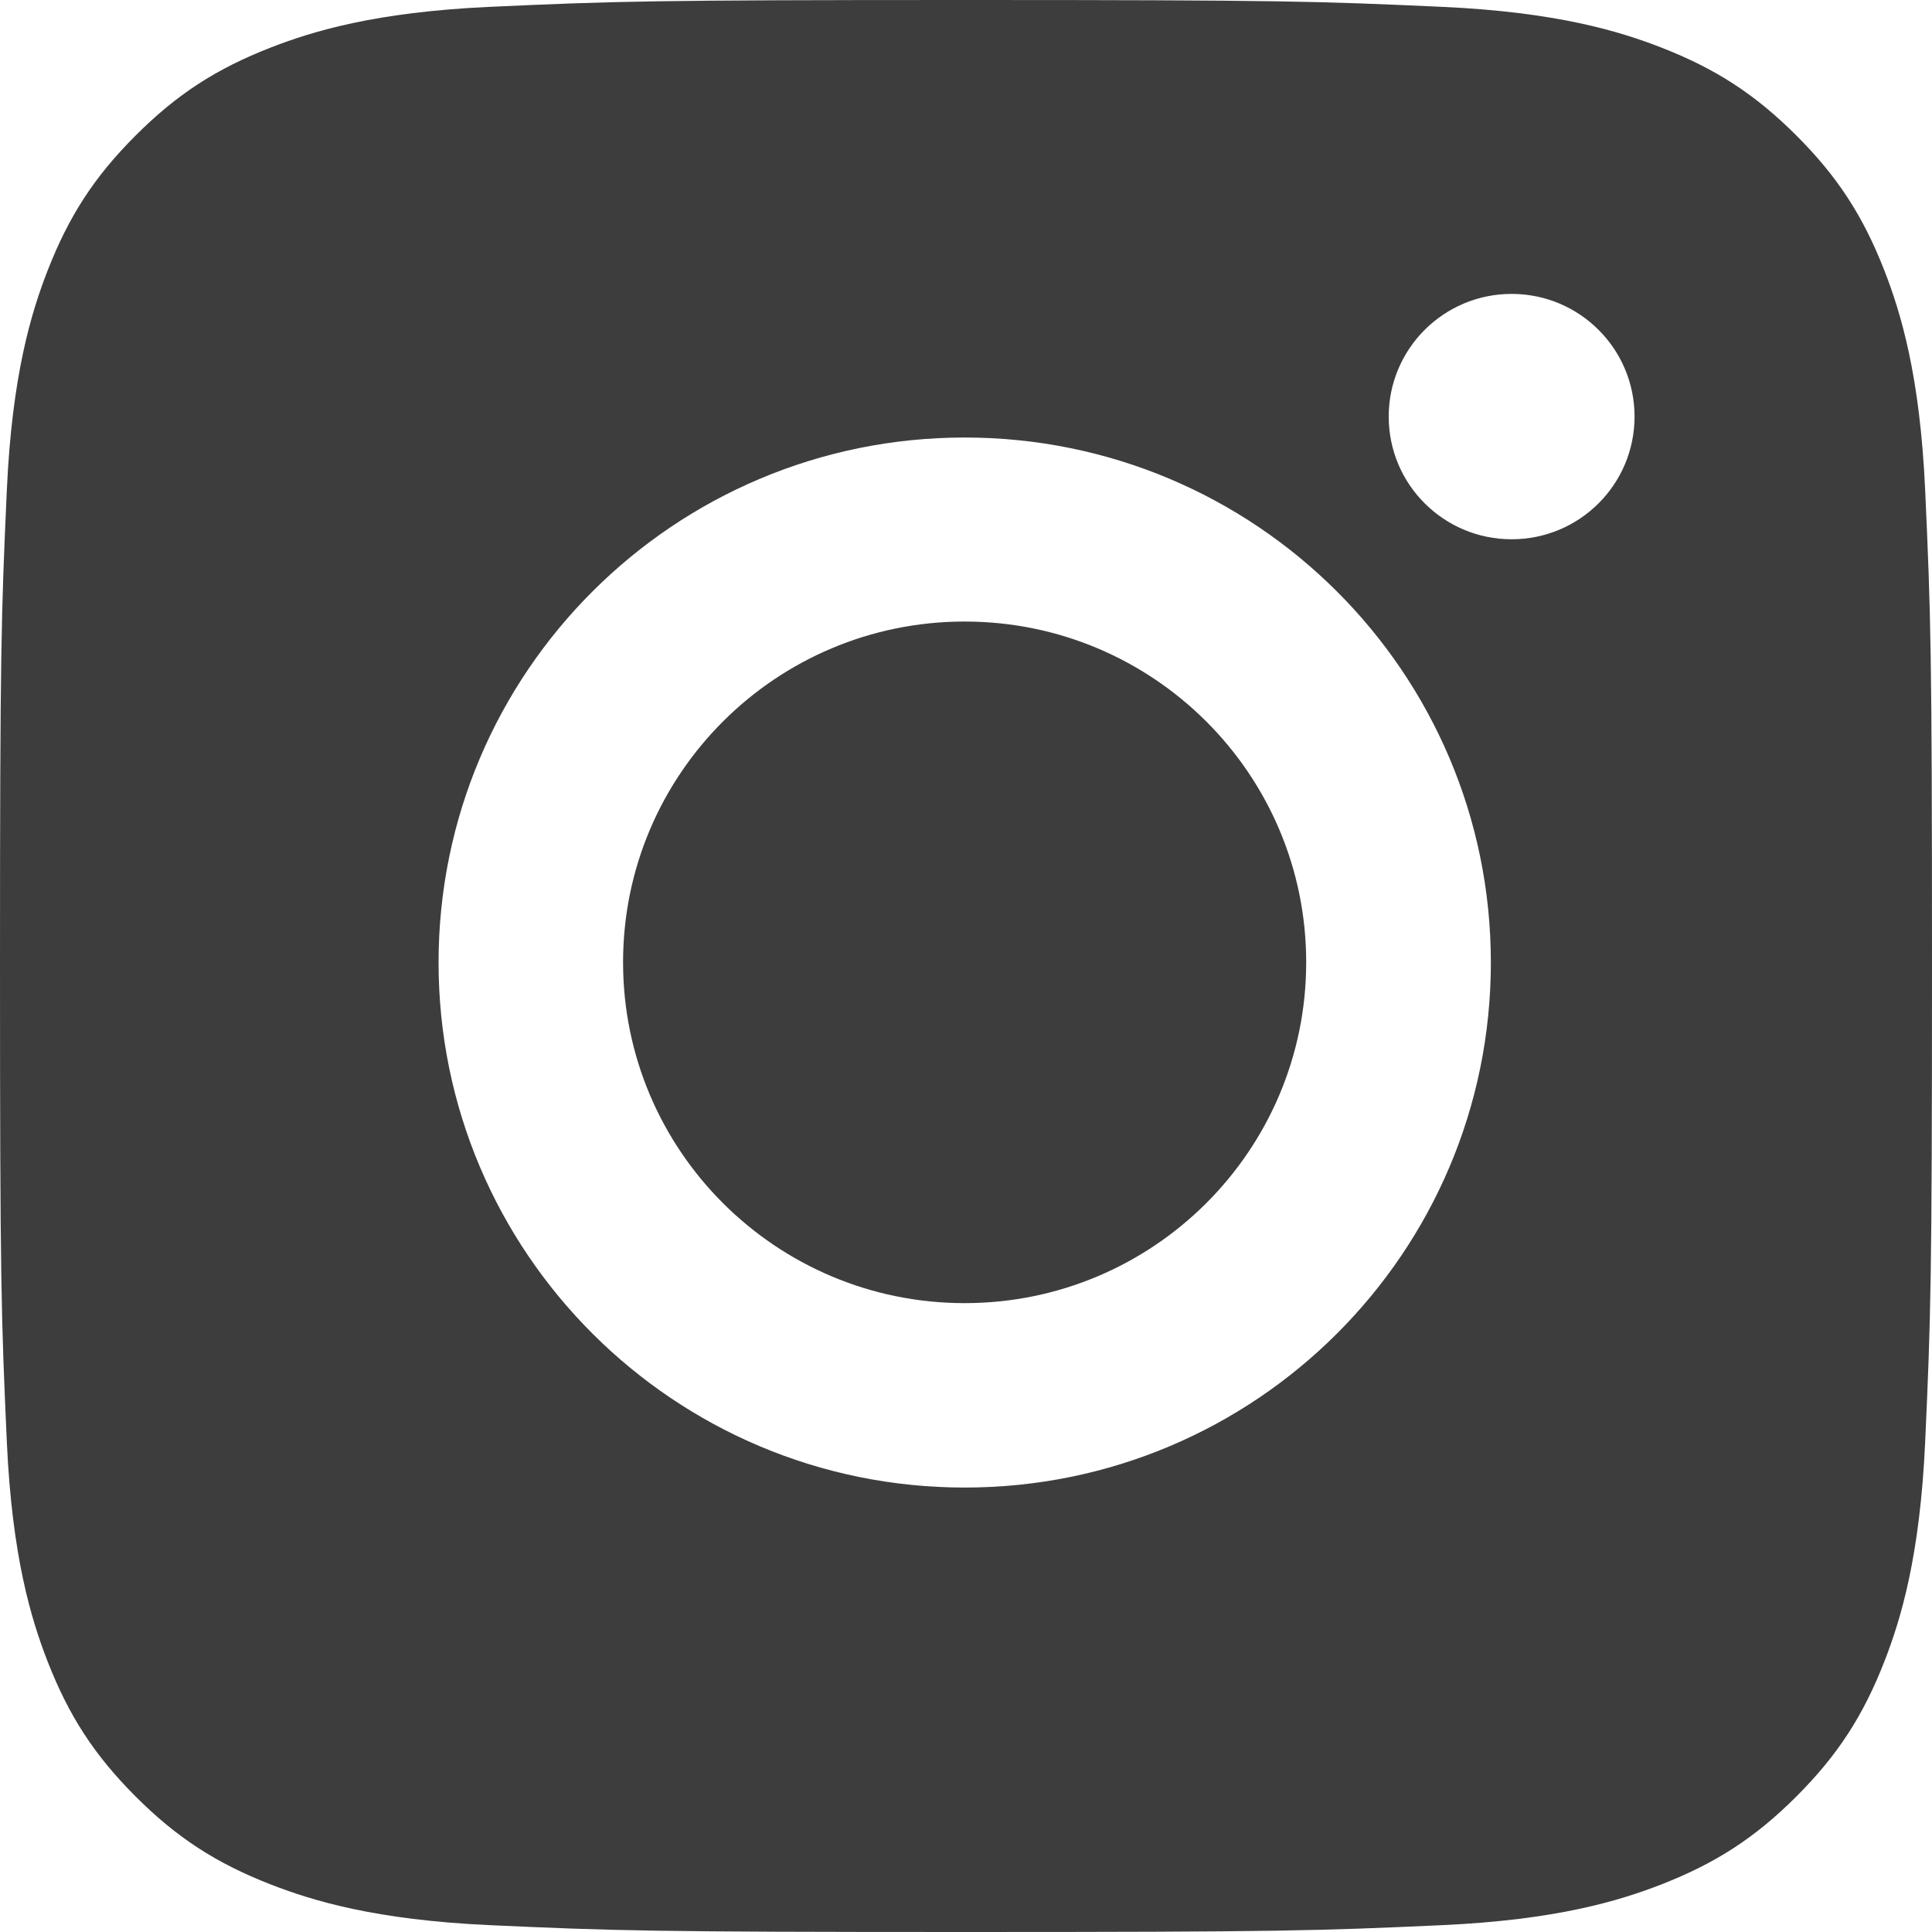 <svg width="24" height="24" viewBox="0 0 24 24" fill="none" xmlns="http://www.w3.org/2000/svg">
<path fill-rule="evenodd" clip-rule="evenodd" d="M17.251 5.175C17.251 6.017 17.934 6.699 18.778 6.699C19.622 6.699 20.305 6.017 20.305 5.175C20.305 4.334 19.622 3.651 18.778 3.651C17.934 3.651 17.251 4.334 17.251 5.175ZM7.74 11.954C7.74 9.616 9.64 7.721 11.983 7.721C14.326 7.721 16.226 9.616 16.226 11.954C16.226 14.292 14.326 16.188 11.983 16.188C9.64 16.188 7.74 14.292 7.74 11.954ZM11.984 18.479C8.374 18.479 5.448 15.559 5.448 11.957C5.448 8.355 8.374 5.435 11.984 5.435C15.594 5.435 18.52 8.355 18.52 11.957C18.52 15.559 15.594 18.479 11.984 18.479ZM22.316 1.684C21.803 1.172 21.316 0.855 20.633 0.589C20.117 0.389 19.342 0.15 17.915 0.085C16.371 0.015 15.908 0 12 0C8.092 0 7.629 0.015 6.085 0.085C4.658 0.15 3.883 0.389 3.367 0.589C2.684 0.855 2.196 1.172 1.684 1.684C1.172 2.196 0.855 2.684 0.589 3.367C0.389 3.883 0.15 4.658 0.085 6.085C0.015 7.629 0 8.092 0 12C0 15.908 0.015 16.371 0.085 17.915C0.15 19.342 0.389 20.117 0.589 20.633C0.855 21.316 1.172 21.803 1.684 22.316C2.196 22.828 2.684 23.145 3.367 23.411C3.883 23.611 4.658 23.85 6.085 23.915C7.628 23.985 8.091 24 12 24C15.909 24 16.372 23.985 17.915 23.915C19.342 23.85 20.117 23.611 20.633 23.411C21.316 23.145 21.803 22.828 22.316 22.316C22.828 21.803 23.145 21.316 23.411 20.633C23.611 20.117 23.85 19.342 23.915 17.915C23.985 16.371 24 15.908 24 12C24 8.092 23.985 7.629 23.915 6.085C23.85 4.658 23.611 3.883 23.411 3.367C23.145 2.684 22.828 2.196 22.316 1.684Z" fill="#3D3D3D"/>
</svg>
